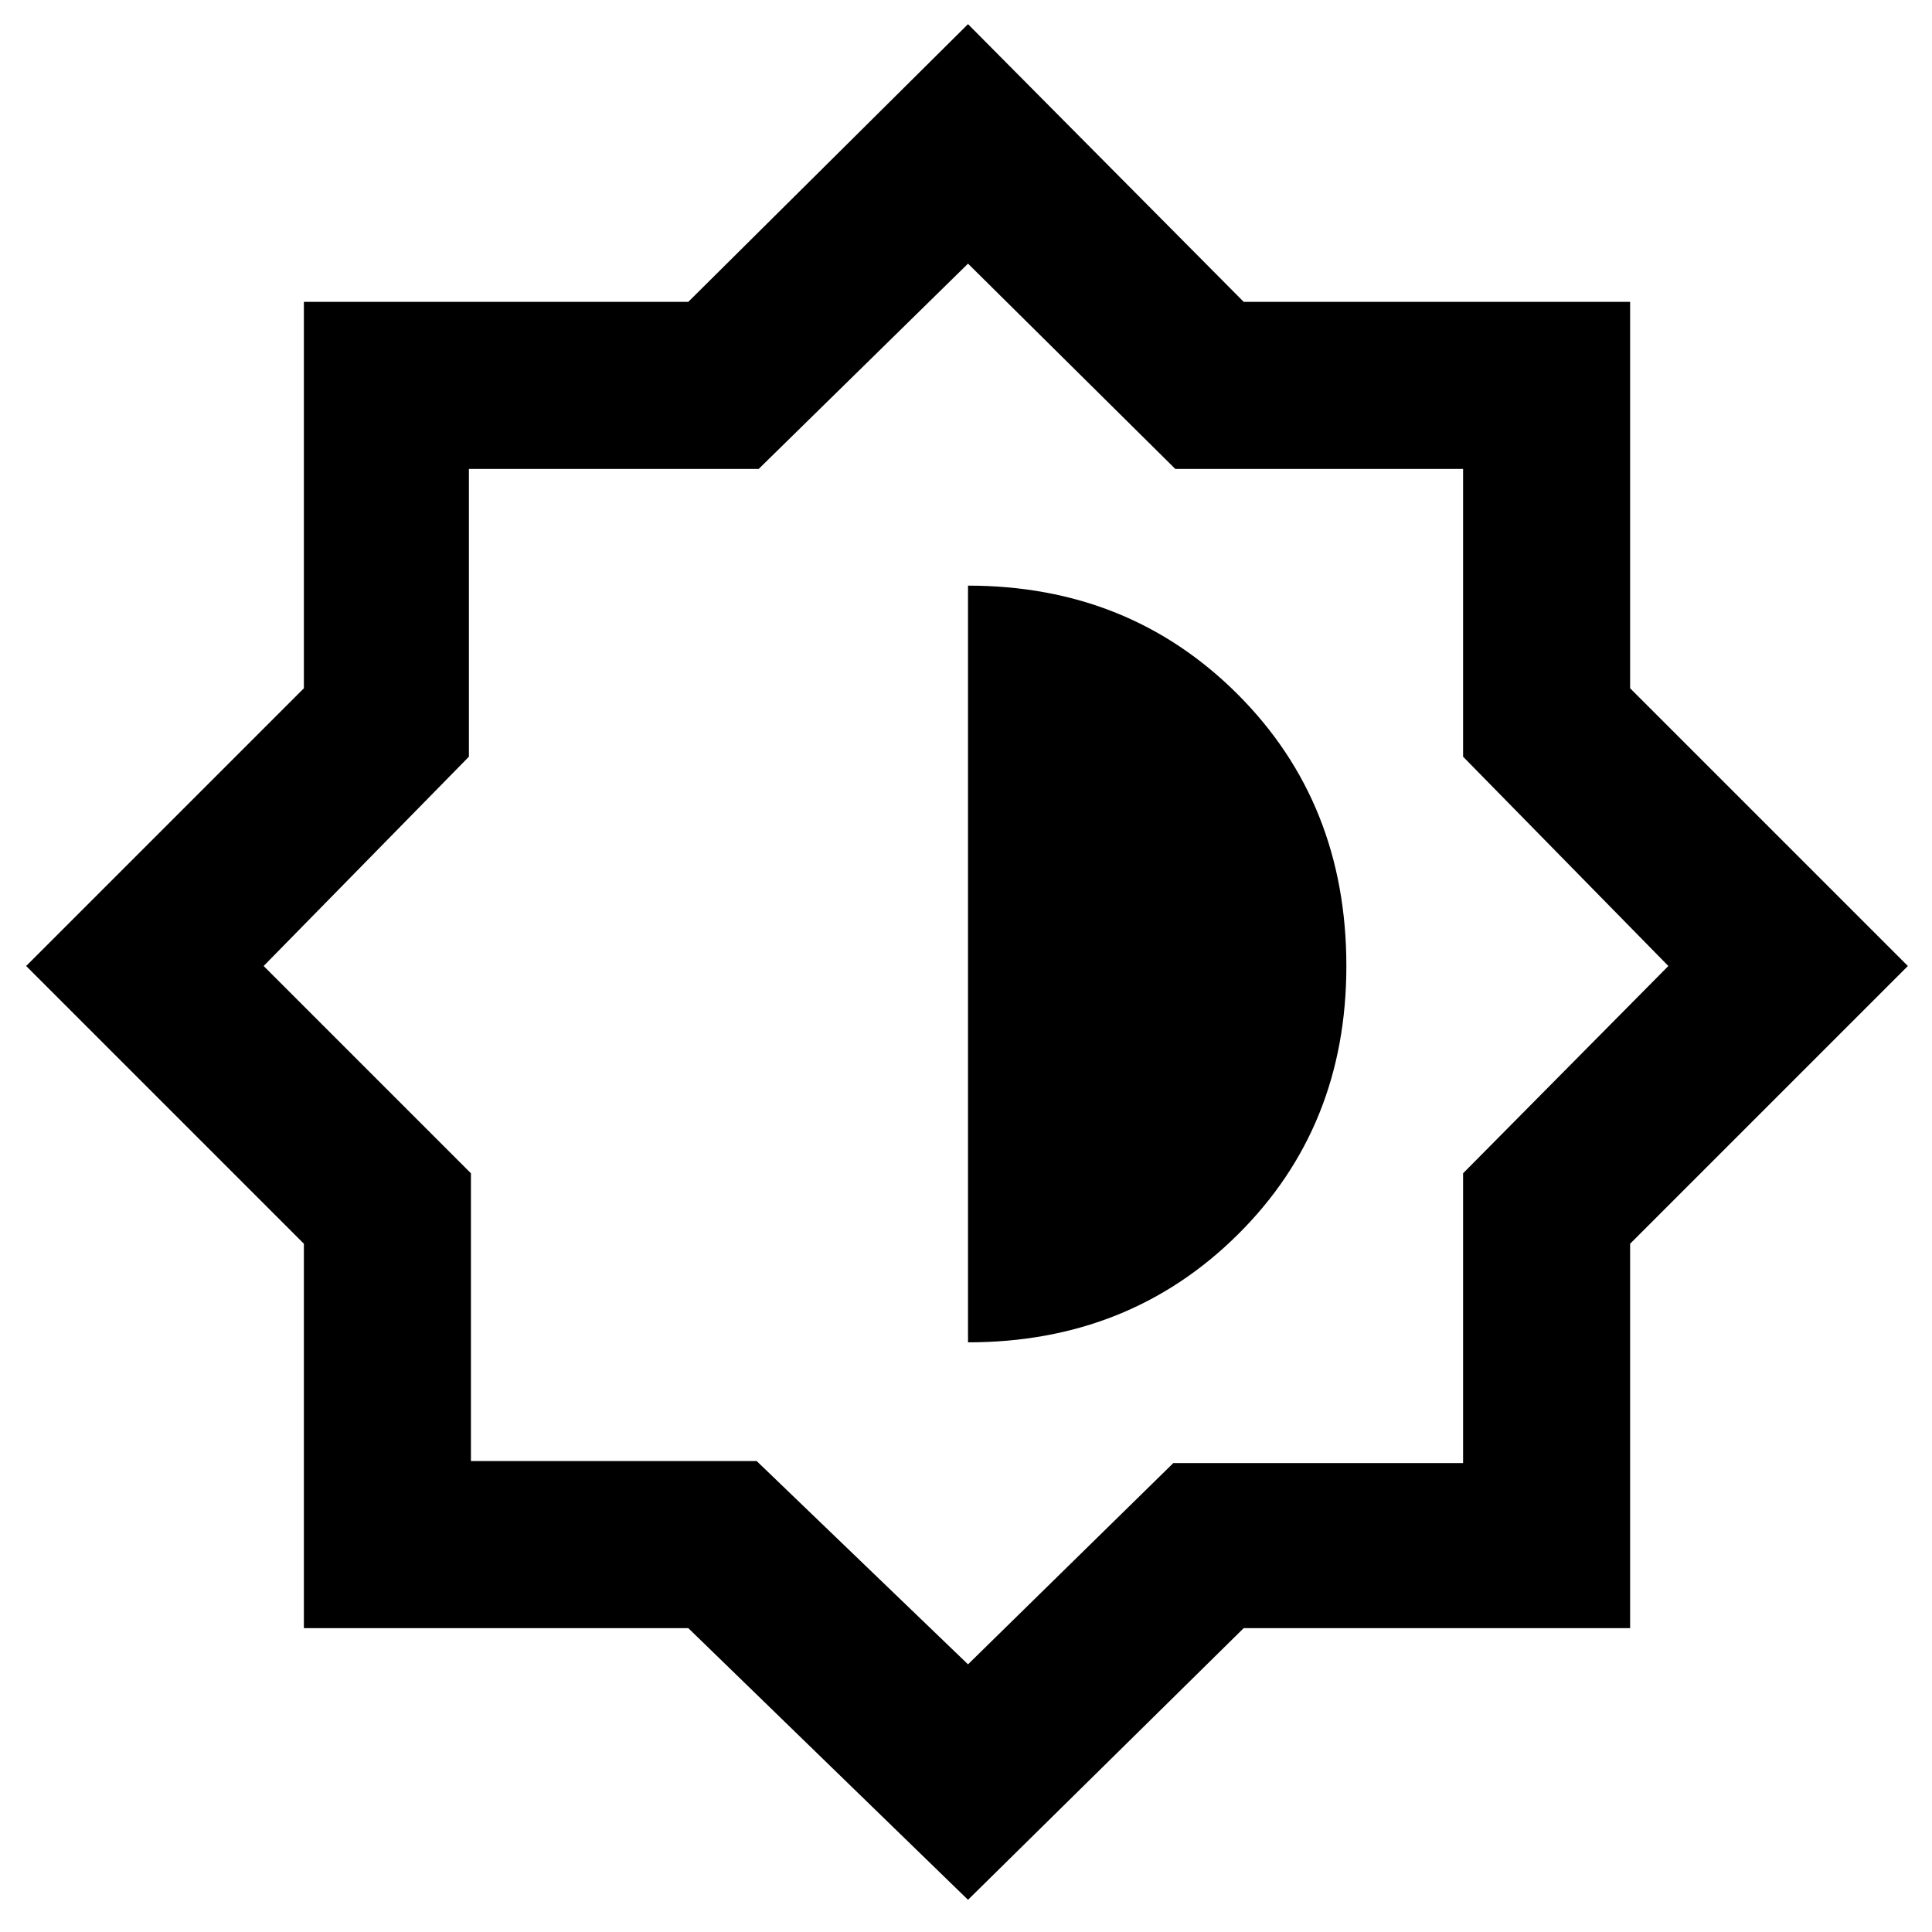 <svg xmlns="http://www.w3.org/2000/svg" height="48" width="48"><path d="M24.05 47.2 17.1 40.45H7.55V30.9L0.65 24L7.55 17.1V7.5H17.1L24.05 0.6L30.9 7.5H40.5V17.1L47.4 24L40.5 30.9V40.45H30.9ZM24.1 23.9ZM24.05 33.35Q28.05 33.35 30.75 30.675Q33.45 28 33.45 24Q33.45 19.95 30.75 17.25Q28.05 14.55 24.05 14.55ZM24.05 41.35 29.15 36.35H36.35V29.15L41.45 24L36.35 18.8V11.65H29.2L24.05 6.55L18.85 11.65H11.65V18.8L6.55 24L11.7 29.15V36.3H18.8Z"/></svg>